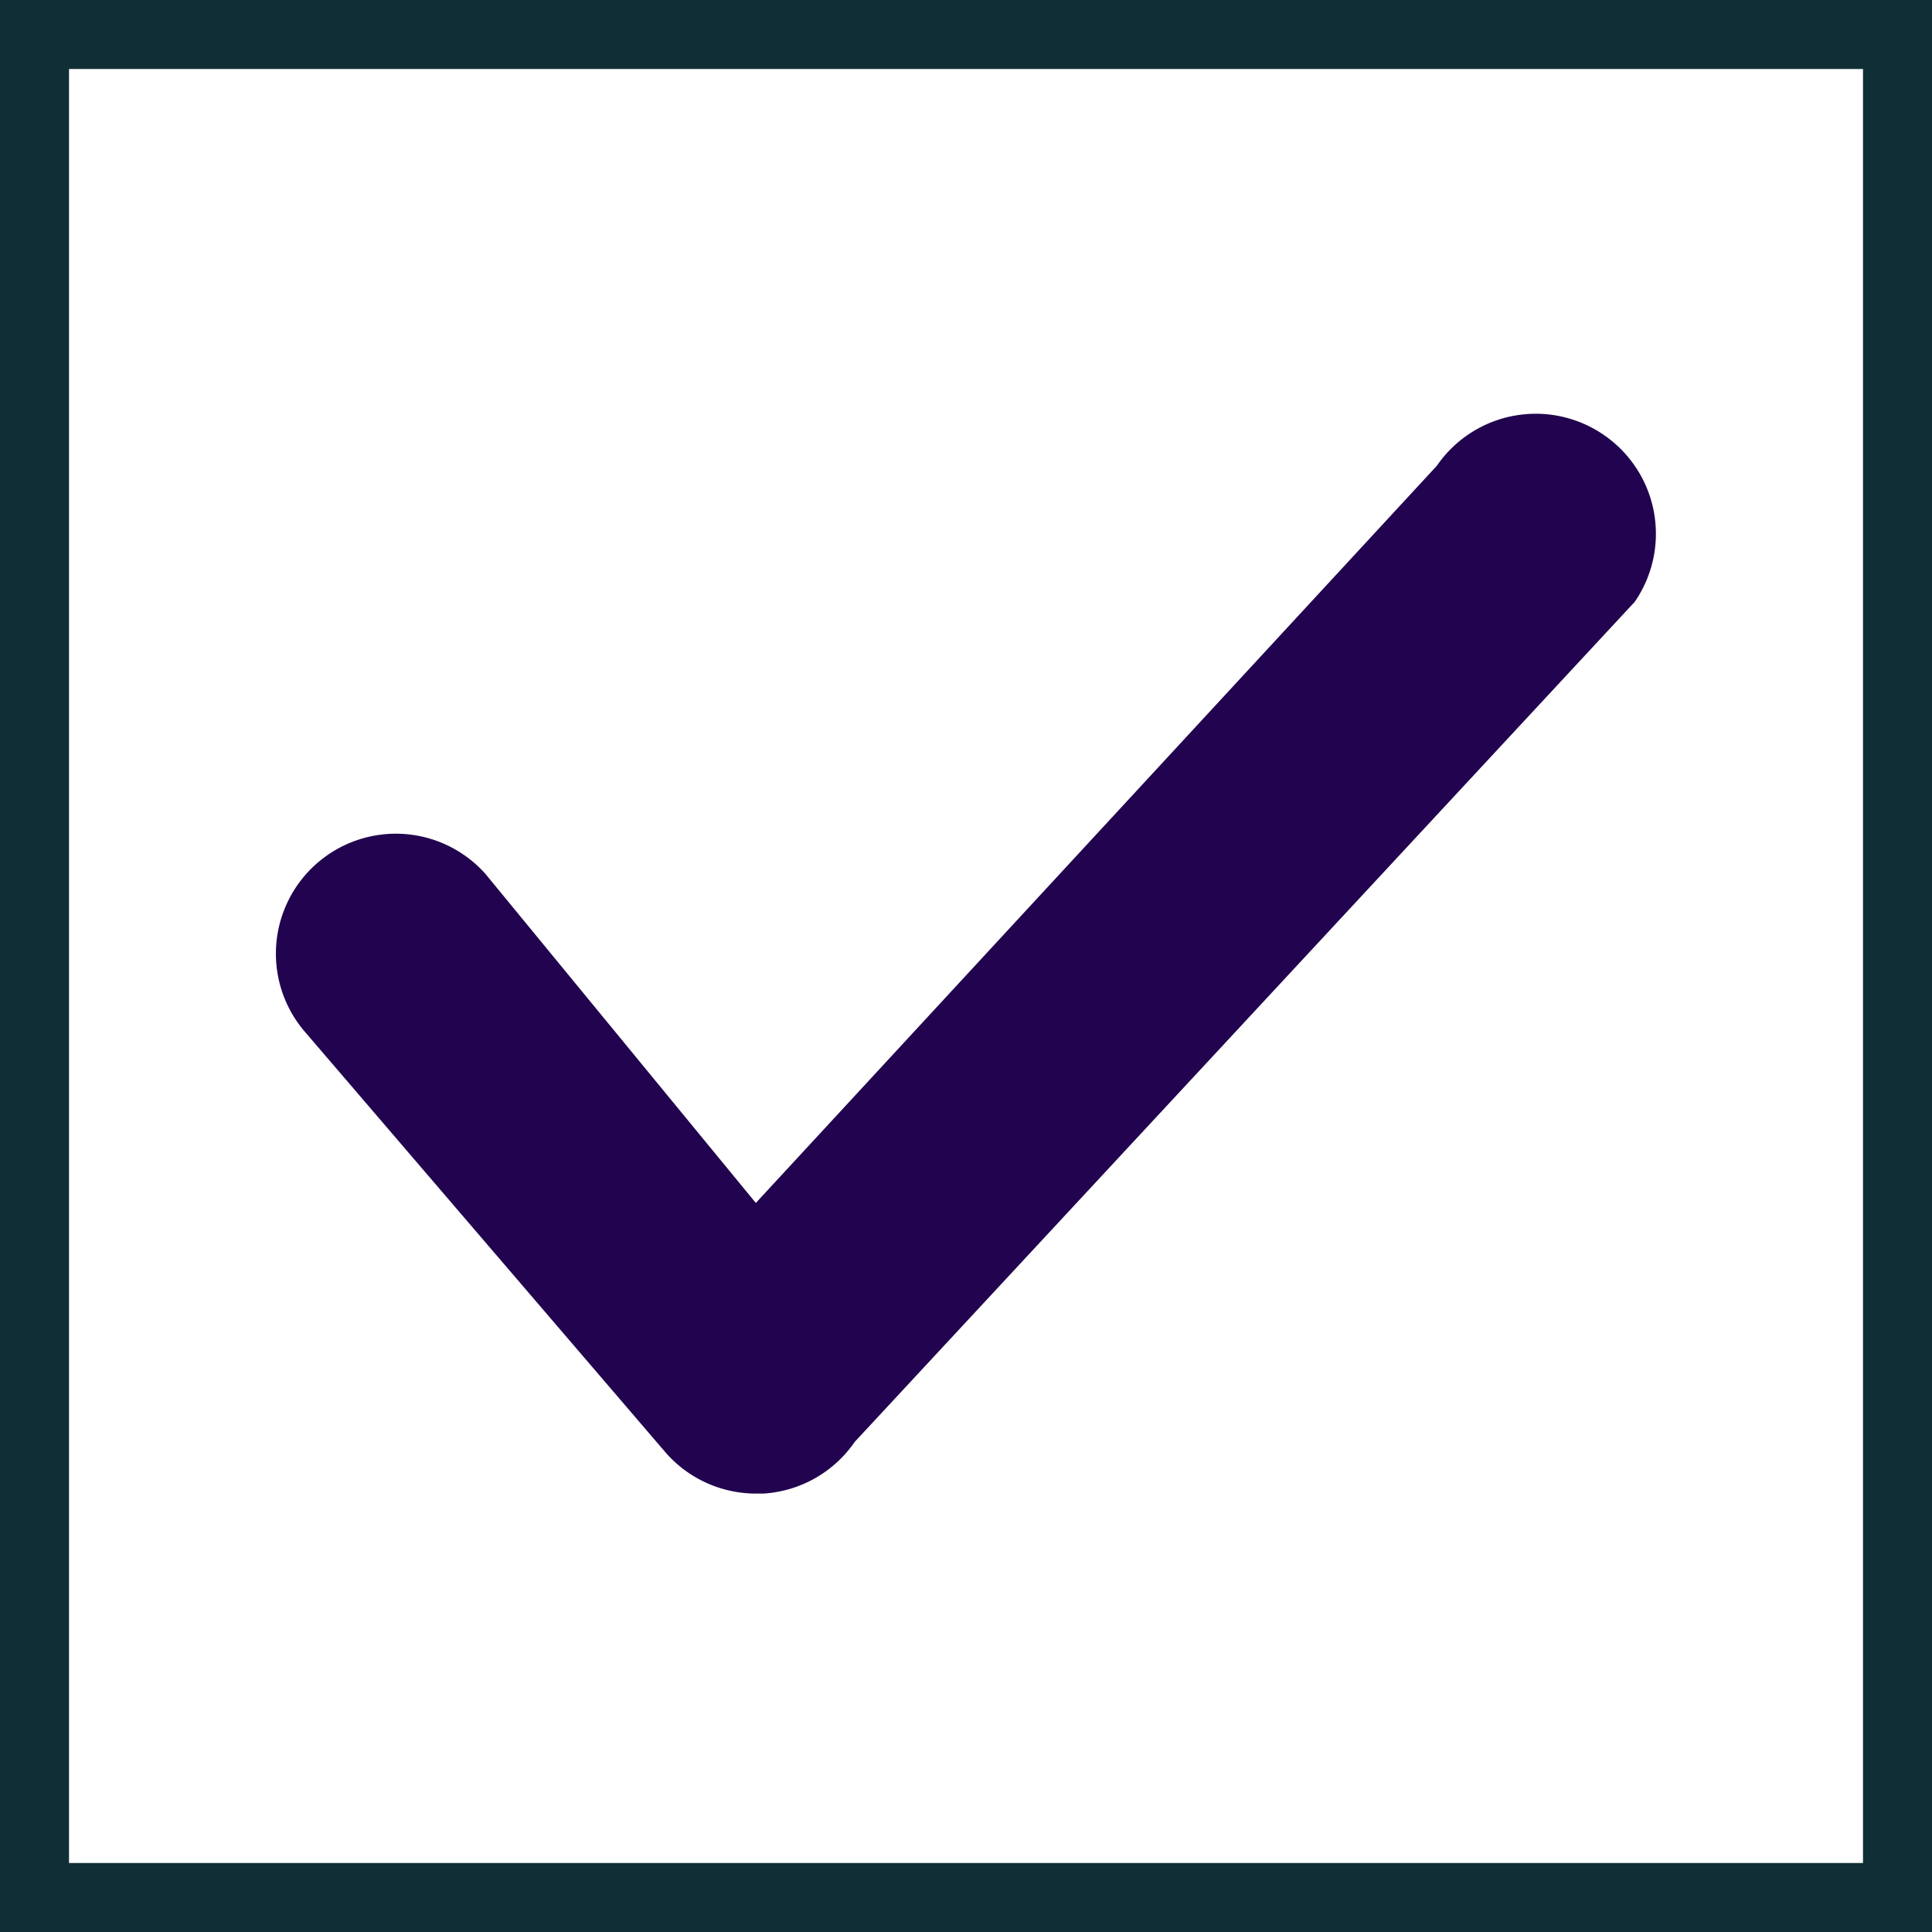 <svg id="Checkbox_-_smaller_size" data-name="Checkbox - smaller size" xmlns="http://www.w3.org/2000/svg" width="14" height="14" viewBox="0 0 14 14">
  <g id="Group_1987" data-name="Group 1987">
    <g id="Rectangle_1673" data-name="Rectangle 1673" fill="#fff" stroke="#102e35" stroke-width="0.5">
      <rect width="14" height="14" stroke="none"/>
      <rect x="0.25" y="0.25" width="13.5" height="13.5" fill="none"/>
    </g>
  </g>
  <path id="Path_1163" data-name="Path 1163" d="M-88.032,31.287l-5.652,6.087a.869.869,0,0,1-.662.375l-.054,0a.87.87,0,0,1-.65-.292l-2.609-3.043a.869.869,0,0,1,.072-1.227.869.869,0,0,1,1.227.072l1.959,2.384,4.935-5.342a.87.87,0,0,1,1.209-.224A.869.869,0,0,1-88.032,31.287Z" transform="translate(99.878 -26.926)" fill="#21034f"/>
</svg>
